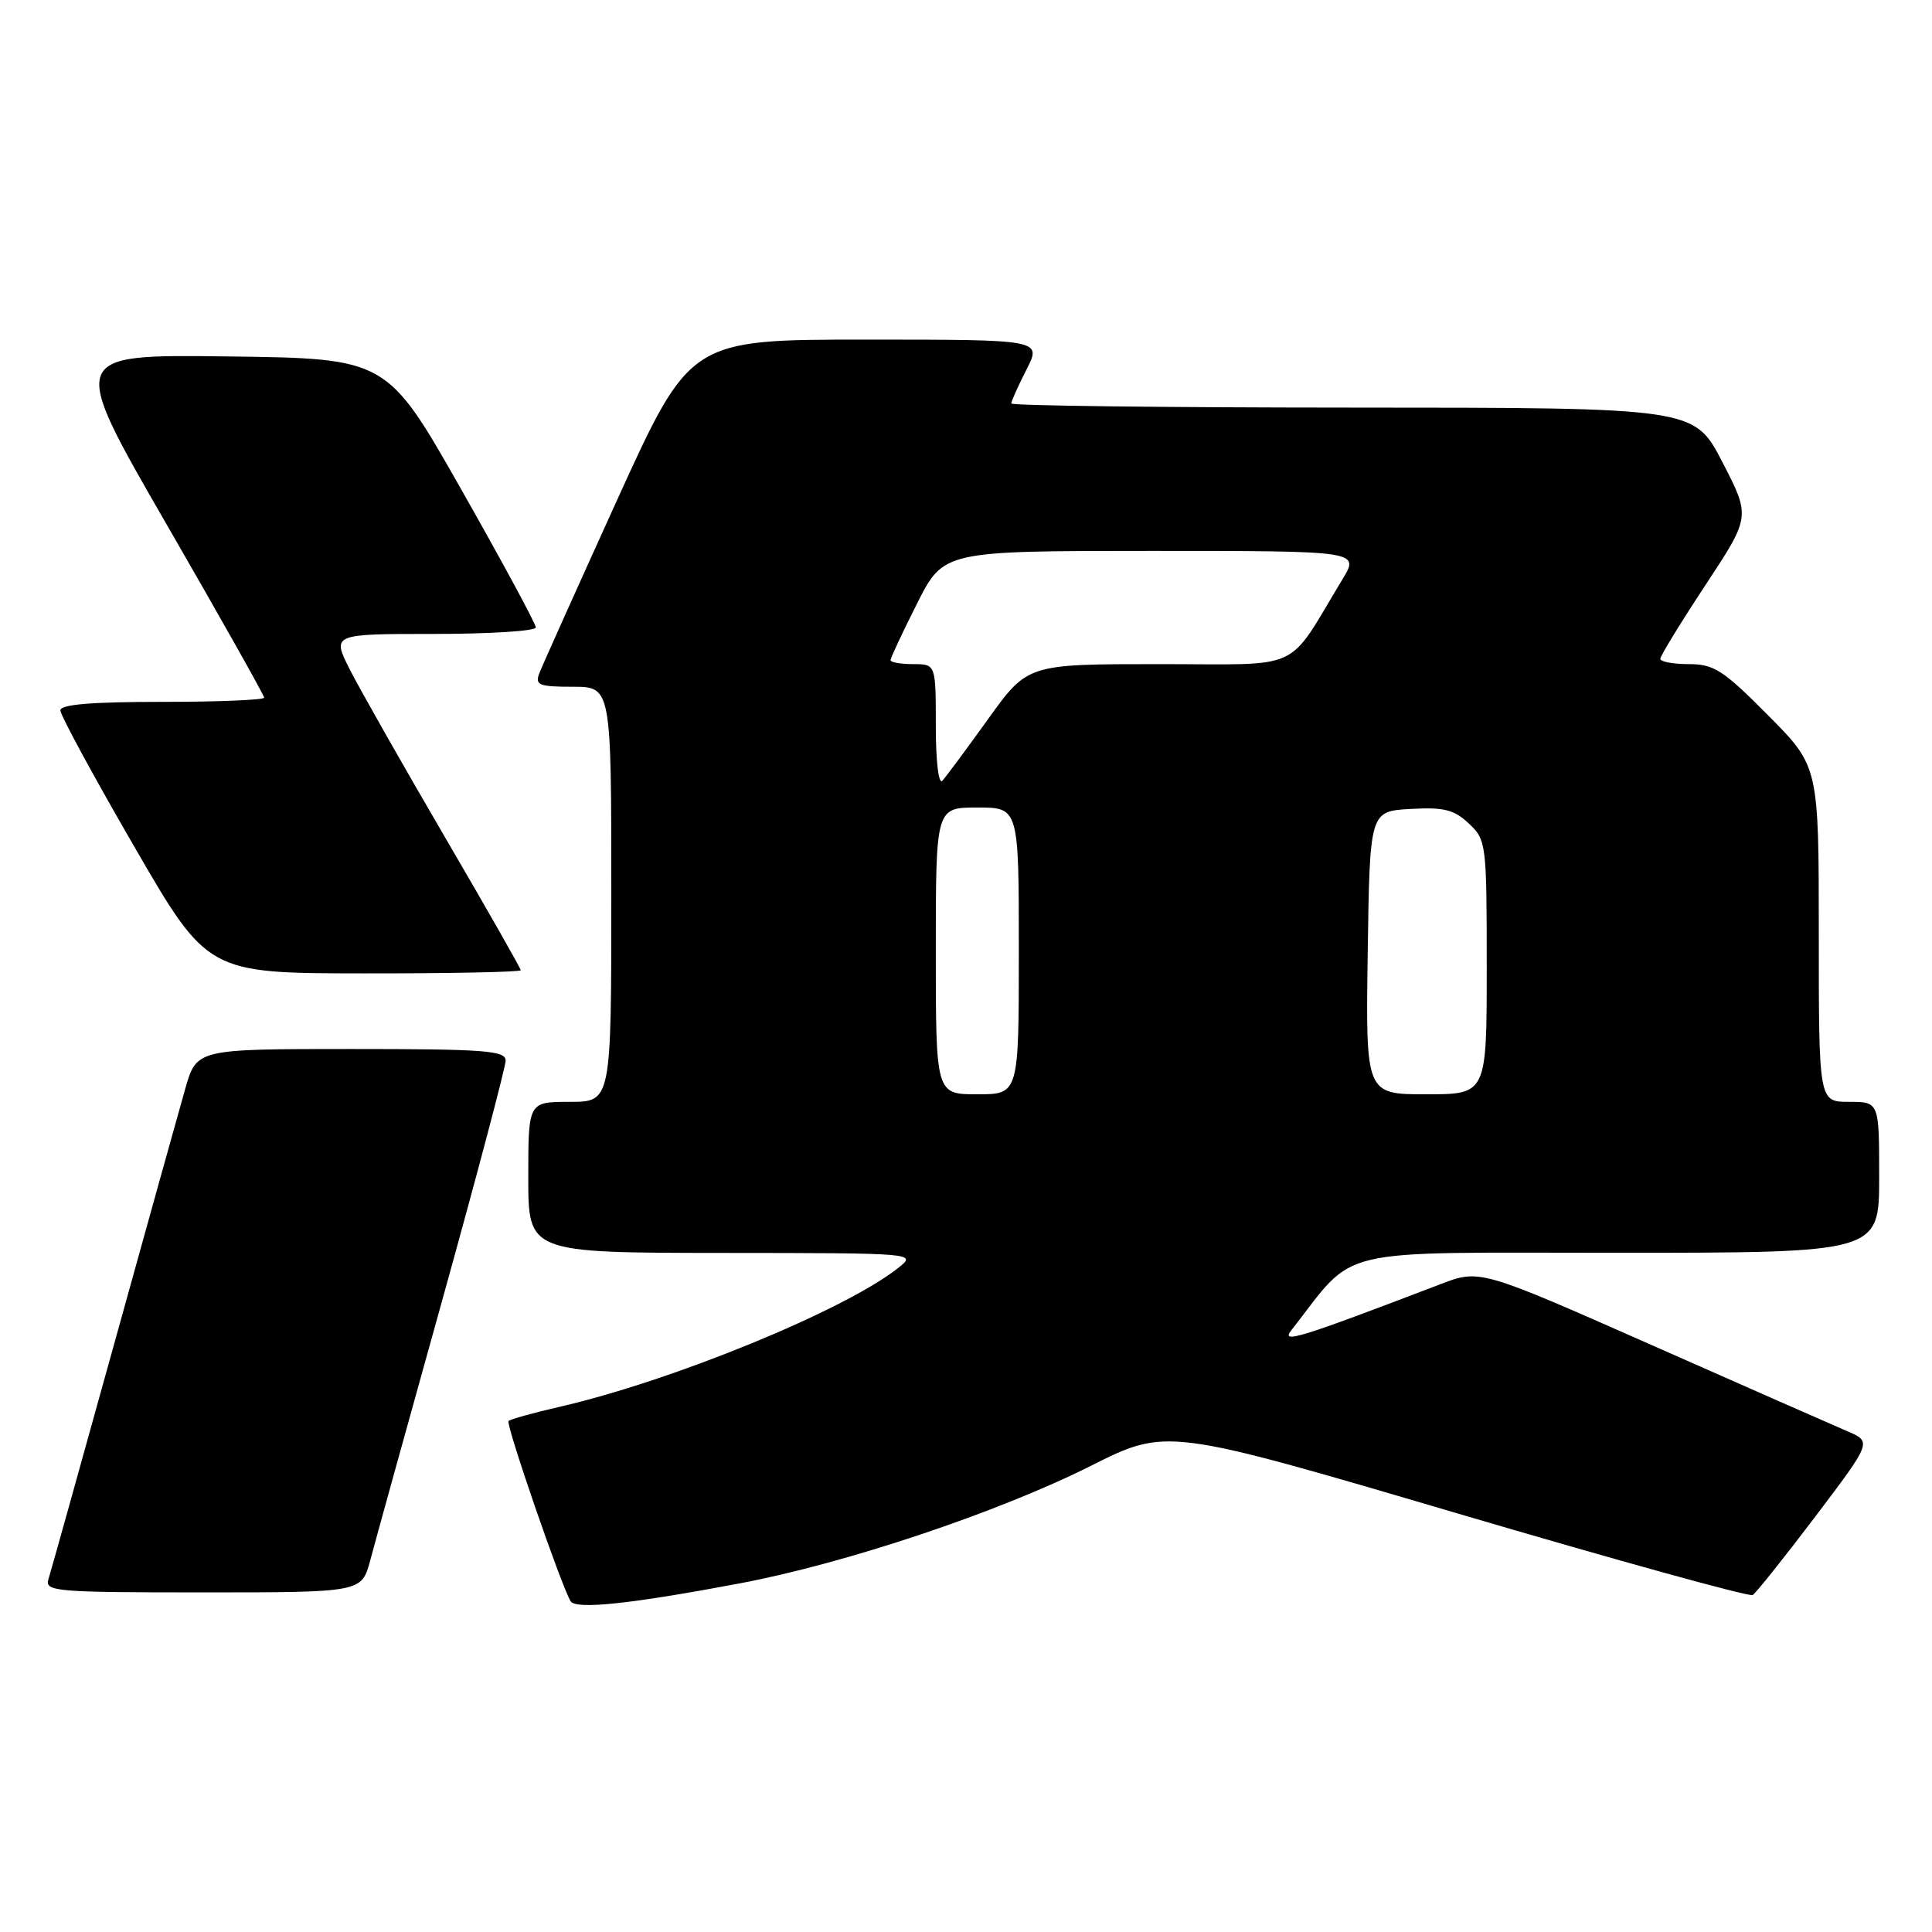 <?xml version="1.0" encoding="UTF-8" standalone="no"?>
<!DOCTYPE svg PUBLIC "-//W3C//DTD SVG 1.1//EN" "http://www.w3.org/Graphics/SVG/1.1/DTD/svg11.dtd" >
<svg xmlns="http://www.w3.org/2000/svg" xmlns:xlink="http://www.w3.org/1999/xlink" version="1.1" viewBox="0 0 256 256">
 <g >
 <path fill="currentColor"
d=" M 98.00 209.81 C 112.07 207.16 132.25 200.40 144.55 194.23 C 154.60 189.18 154.60 189.18 193.03 200.51 C 214.17 206.74 231.81 211.62 232.24 211.35 C 232.68 211.08 236.41 206.40 240.54 200.95 C 248.04 191.04 248.04 191.04 244.77 189.64 C 242.97 188.87 231.28 183.73 218.79 178.20 C 196.07 168.16 196.07 168.16 190.79 170.19 C 172.09 177.34 169.69 178.08 171.10 176.28 C 179.87 165.07 175.96 166.00 214.21 166.00 C 249.00 166.00 249.00 166.00 249.00 156.00 C 249.00 146.00 249.00 146.00 245.00 146.00 C 241.00 146.00 241.00 146.00 241.00 123.78 C 241.00 101.55 241.00 101.55 234.28 94.78 C 228.34 88.79 227.11 88.00 223.78 88.00 C 221.70 88.00 220.00 87.68 220.00 87.30 C 220.00 86.91 222.69 82.52 225.98 77.53 C 231.96 68.46 231.96 68.46 228.23 61.24 C 224.50 54.02 224.50 54.02 179.25 54.01 C 154.36 54.00 134.00 53.76 134.00 53.46 C 134.00 53.16 134.91 51.14 136.02 48.96 C 138.04 45.00 138.04 45.00 114.74 45.00 C 91.44 45.00 91.44 45.00 81.77 66.25 C 76.46 77.94 71.81 88.29 71.45 89.25 C 70.87 90.77 71.44 91.00 75.89 91.00 C 81.00 91.00 81.00 91.00 81.00 118.50 C 81.00 146.00 81.00 146.00 75.50 146.00 C 70.00 146.00 70.00 146.00 70.00 156.00 C 70.00 166.00 70.00 166.00 95.75 166.02 C 121.50 166.04 121.50 166.04 119.00 168.02 C 111.93 173.62 89.11 182.97 74.15 186.41 C 70.65 187.21 67.61 188.06 67.38 188.29 C 66.98 188.69 74.39 210.20 75.61 212.17 C 76.31 213.30 83.53 212.54 98.00 209.81 Z  M 49.06 206.75 C 49.68 204.41 53.97 188.90 58.60 172.28 C 63.22 155.66 67.00 141.37 67.00 140.53 C 67.00 139.21 64.24 139.00 46.53 139.00 C 26.06 139.00 26.06 139.00 24.55 144.25 C 23.73 147.14 19.43 162.55 15.01 178.50 C 10.59 194.45 6.72 208.29 6.42 209.25 C 5.90 210.88 7.32 211.00 26.89 211.00 C 47.92 211.00 47.92 211.00 49.06 206.75 Z  M 69.00 128.56 C 69.00 128.32 64.45 120.33 58.89 110.81 C 53.33 101.29 47.70 91.36 46.37 88.75 C 43.97 84.00 43.97 84.00 57.48 84.00 C 64.92 84.00 71.00 83.61 71.00 83.14 C 71.00 82.66 66.56 74.45 61.14 64.89 C 51.27 47.50 51.27 47.50 30.18 47.23 C 9.08 46.96 9.08 46.96 22.04 69.42 C 29.17 81.77 35.00 92.13 35.00 92.44 C 35.00 92.75 28.93 93.00 21.50 93.00 C 12.11 93.00 8.00 93.34 8.00 94.13 C 8.00 94.76 12.39 102.85 17.75 112.11 C 27.50 128.96 27.50 128.96 48.25 128.98 C 59.66 128.99 69.00 128.80 69.00 128.56 Z  M 124.00 126.00 C 124.00 107.00 124.00 107.00 129.50 107.00 C 135.00 107.00 135.00 107.00 135.00 126.00 C 135.00 145.00 135.00 145.00 129.50 145.00 C 124.00 145.00 124.00 145.00 124.00 126.00 Z  M 181.23 126.25 C 181.50 107.50 181.50 107.50 186.88 107.19 C 191.32 106.94 192.66 107.27 194.63 109.12 C 196.94 111.29 197.00 111.76 197.00 128.17 C 197.00 145.00 197.00 145.00 188.98 145.00 C 180.96 145.00 180.96 145.00 181.23 126.25 Z  M 124.00 96.20 C 124.00 88.00 124.00 88.00 121.00 88.00 C 119.35 88.00 118.00 87.76 118.00 87.48 C 118.00 87.19 119.58 83.81 121.51 79.98 C 125.03 73.00 125.03 73.00 152.59 73.00 C 180.16 73.00 180.16 73.00 177.89 76.75 C 170.32 89.24 173.01 88.00 153.57 88.00 C 136.16 88.00 136.16 88.00 130.95 95.25 C 128.08 99.24 125.35 102.93 124.87 103.45 C 124.37 104.00 124.00 100.90 124.00 96.20 Z "/>
</g>
</svg>